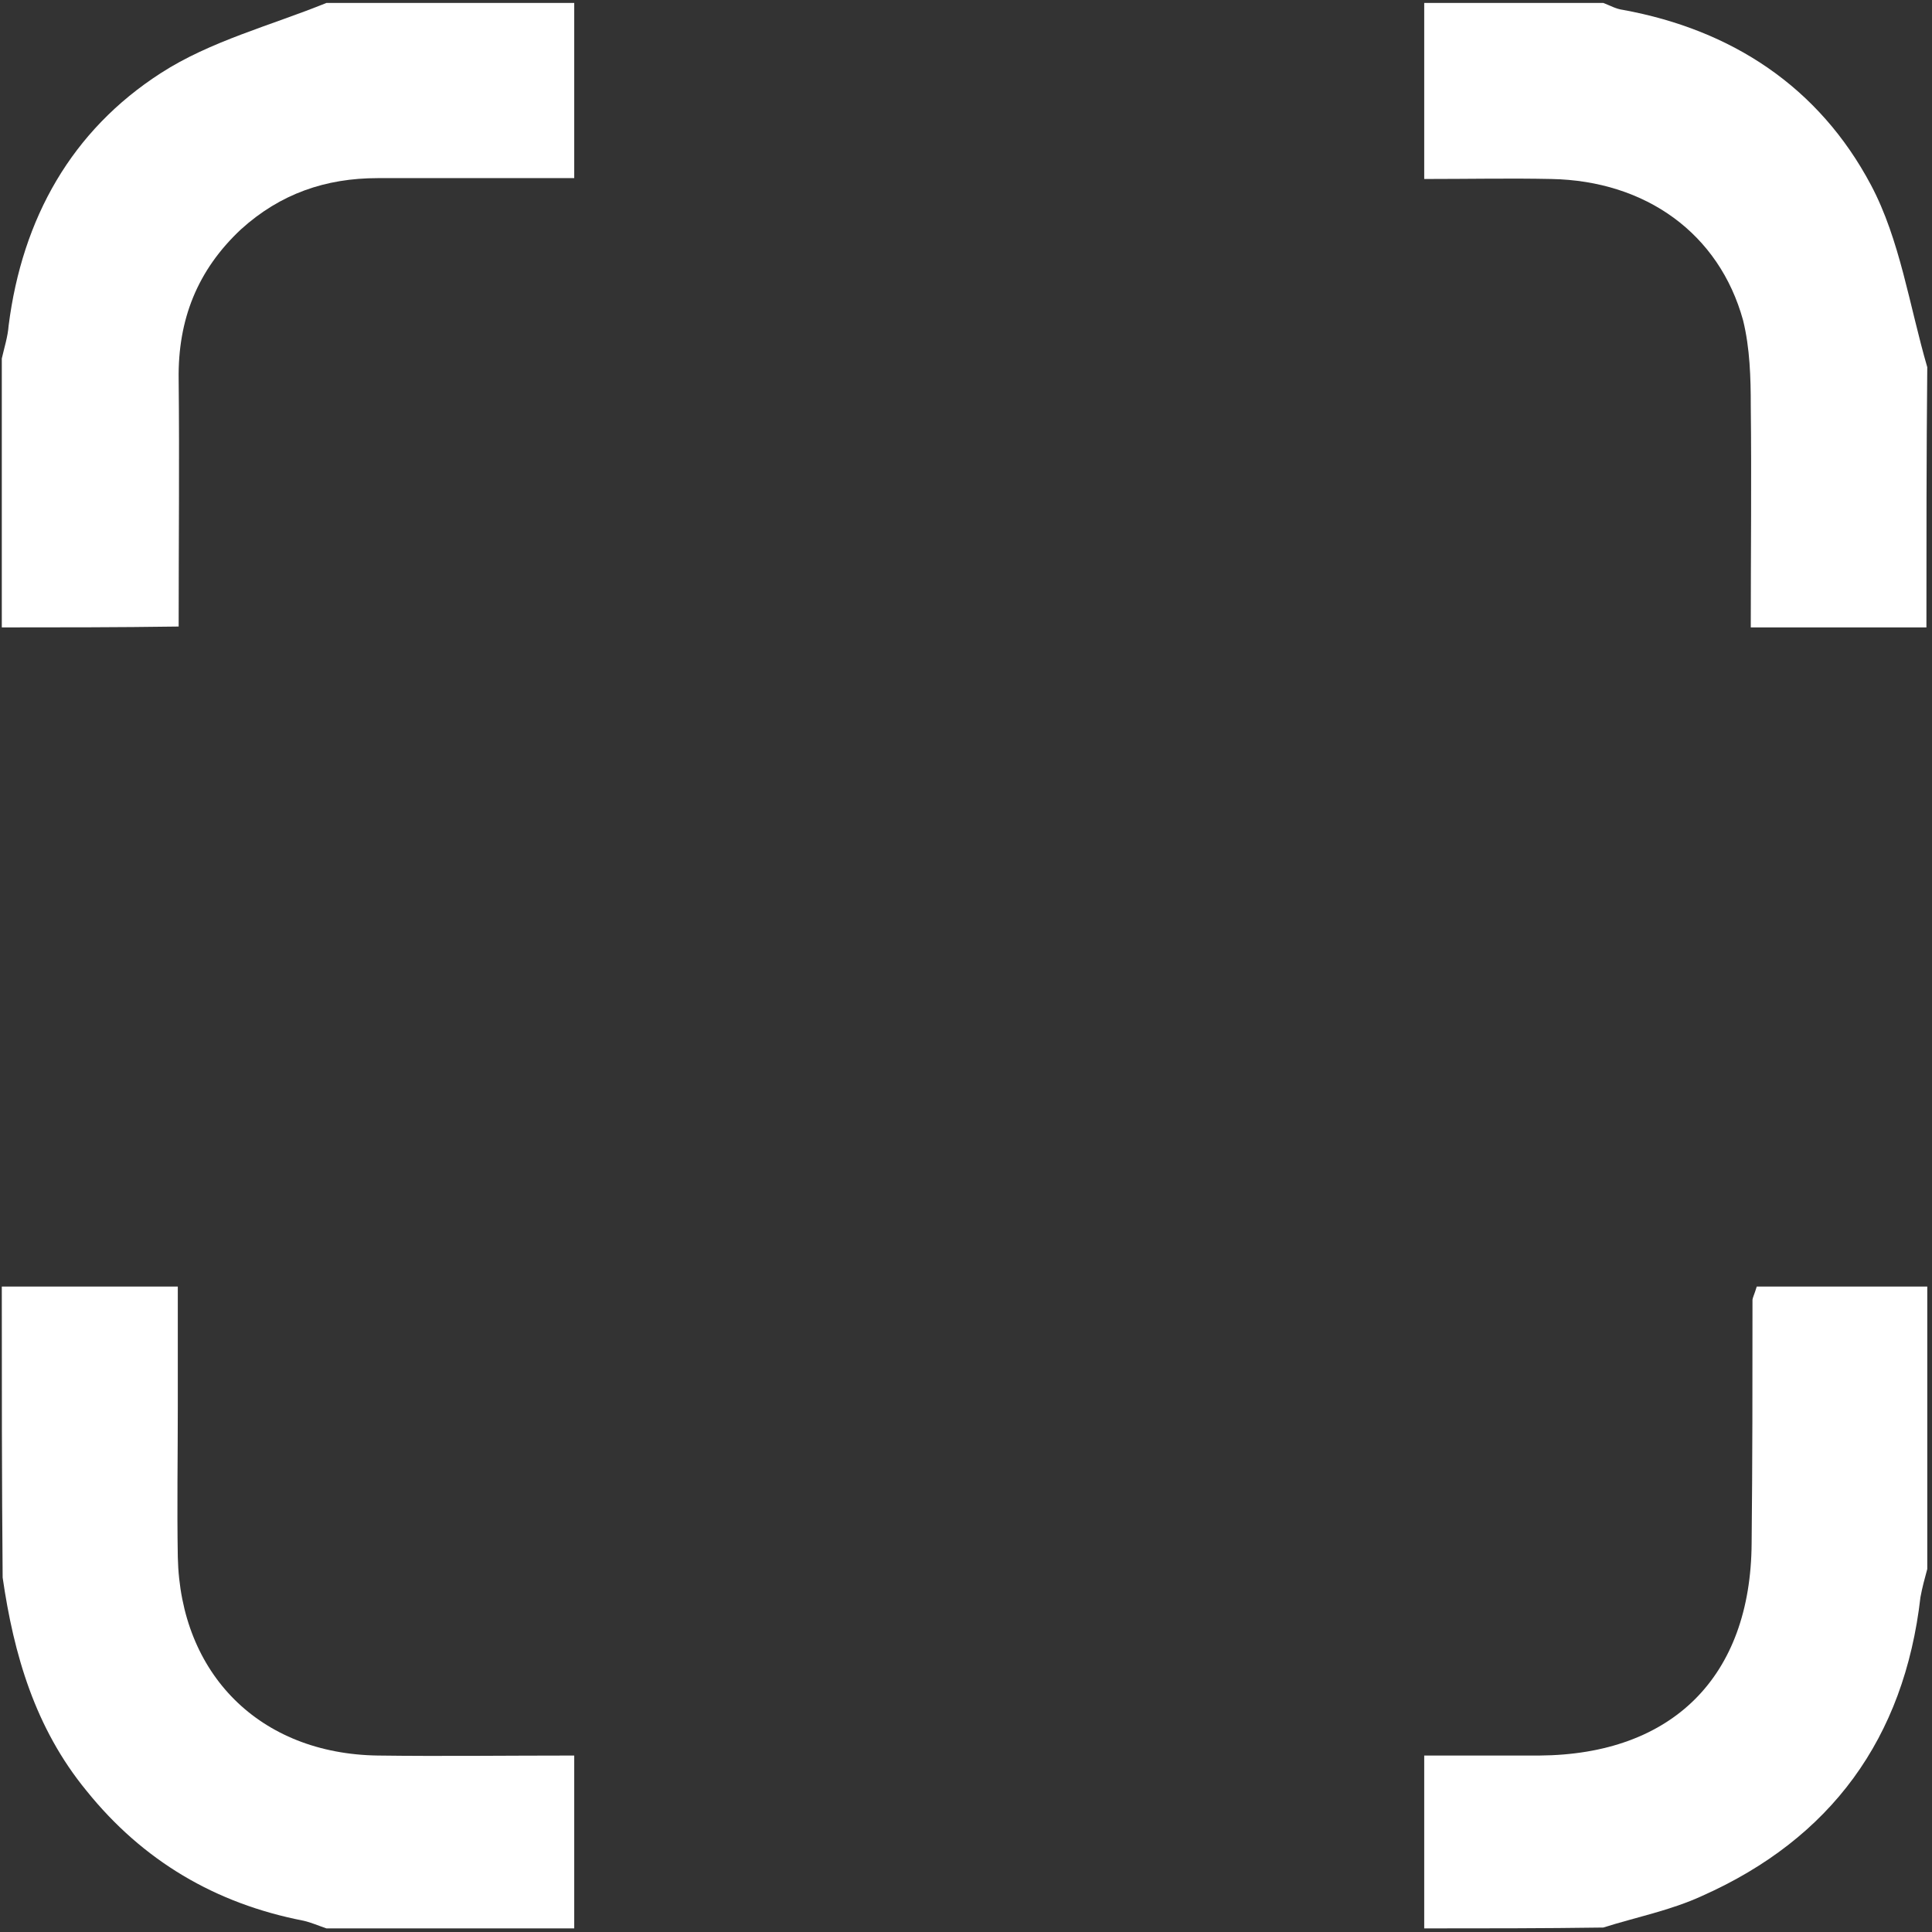 <svg width="231" height="231" viewBox="0 0 231 231" fill="none" xmlns="http://www.w3.org/2000/svg">
<rect x="0" y="0" width="231" height="231" fill="#333333" stroke="none"/>
<path d="M0.215 153.829C6.957 153.829 13.801 153.829 21.259 153.829C21.259 158.843 21.259 163.55 21.259 168.256C21.259 174.191 21.156 180.126 21.259 186.162C21.565 200.18 31.065 209.696 45.163 209.901C52.824 210.003 60.384 209.901 68.658 209.901C68.658 217.063 68.658 223.816 68.658 230.569C58.749 230.569 48.942 230.569 39.033 230.569C38.114 230.262 37.195 229.853 36.275 229.648C25.753 227.602 17.07 222.486 10.328 214.096C4.199 206.626 1.645 197.827 0.317 188.618C0.215 177.056 0.215 165.392 0.215 153.829Z" fill="white"/>
<path d="M68.658 0.35C68.658 7.09 68.658 13.831 68.658 21.298C60.588 21.298 52.824 21.298 45.163 21.298C38.931 21.298 33.517 23.164 28.818 27.416C23.608 32.29 21.259 38.201 21.361 45.357C21.463 55.001 21.361 64.645 21.361 74.912C14.005 75.016 7.161 75.016 0.215 75.016C0.215 64.334 0.215 53.549 0.215 42.868C0.521 41.52 0.93 40.275 1.032 38.927C2.666 26.068 8.591 15.594 19.215 8.75C25.14 4.913 32.393 3.046 39.033 0.35C48.942 0.35 58.749 0.35 68.658 0.35Z" fill="white"/>
<path d="M170.287 230.569C170.287 223.918 170.287 217.37 170.287 209.901C175.078 209.901 179.564 209.901 184.05 209.901C199.953 209.798 209.332 200.487 209.434 184.525C209.536 174.805 209.536 165.085 209.536 155.467C209.536 155.16 209.74 154.853 210.046 153.829C216.672 153.829 223.604 153.829 230.435 153.829C230.435 165.085 230.435 176.34 230.435 187.595C230.129 188.72 229.823 189.846 229.619 190.971C227.682 207.854 218.915 219.826 203.521 226.681C199.749 228.421 195.569 229.239 191.695 230.467C184.559 230.569 177.423 230.569 170.287 230.569Z" fill="white"/>
<path d="M230.333 75.016C223.604 75.016 216.774 75.016 209.332 75.016C209.332 65.993 209.434 57.282 209.332 48.571C209.332 45.149 209.23 41.623 208.414 38.305C205.56 27.934 196.793 21.609 185.477 21.401C180.583 21.298 175.69 21.401 170.287 21.401C170.287 14.038 170.287 7.194 170.287 0.35C177.423 0.35 184.559 0.35 191.695 0.35C192.511 0.661 193.225 1.076 194.04 1.179C207.089 3.564 217.488 10.409 223.706 22.127C227.172 28.66 228.294 36.542 230.435 43.905C230.333 54.275 230.333 64.645 230.333 75.016Z" fill="white"/>
</svg>

